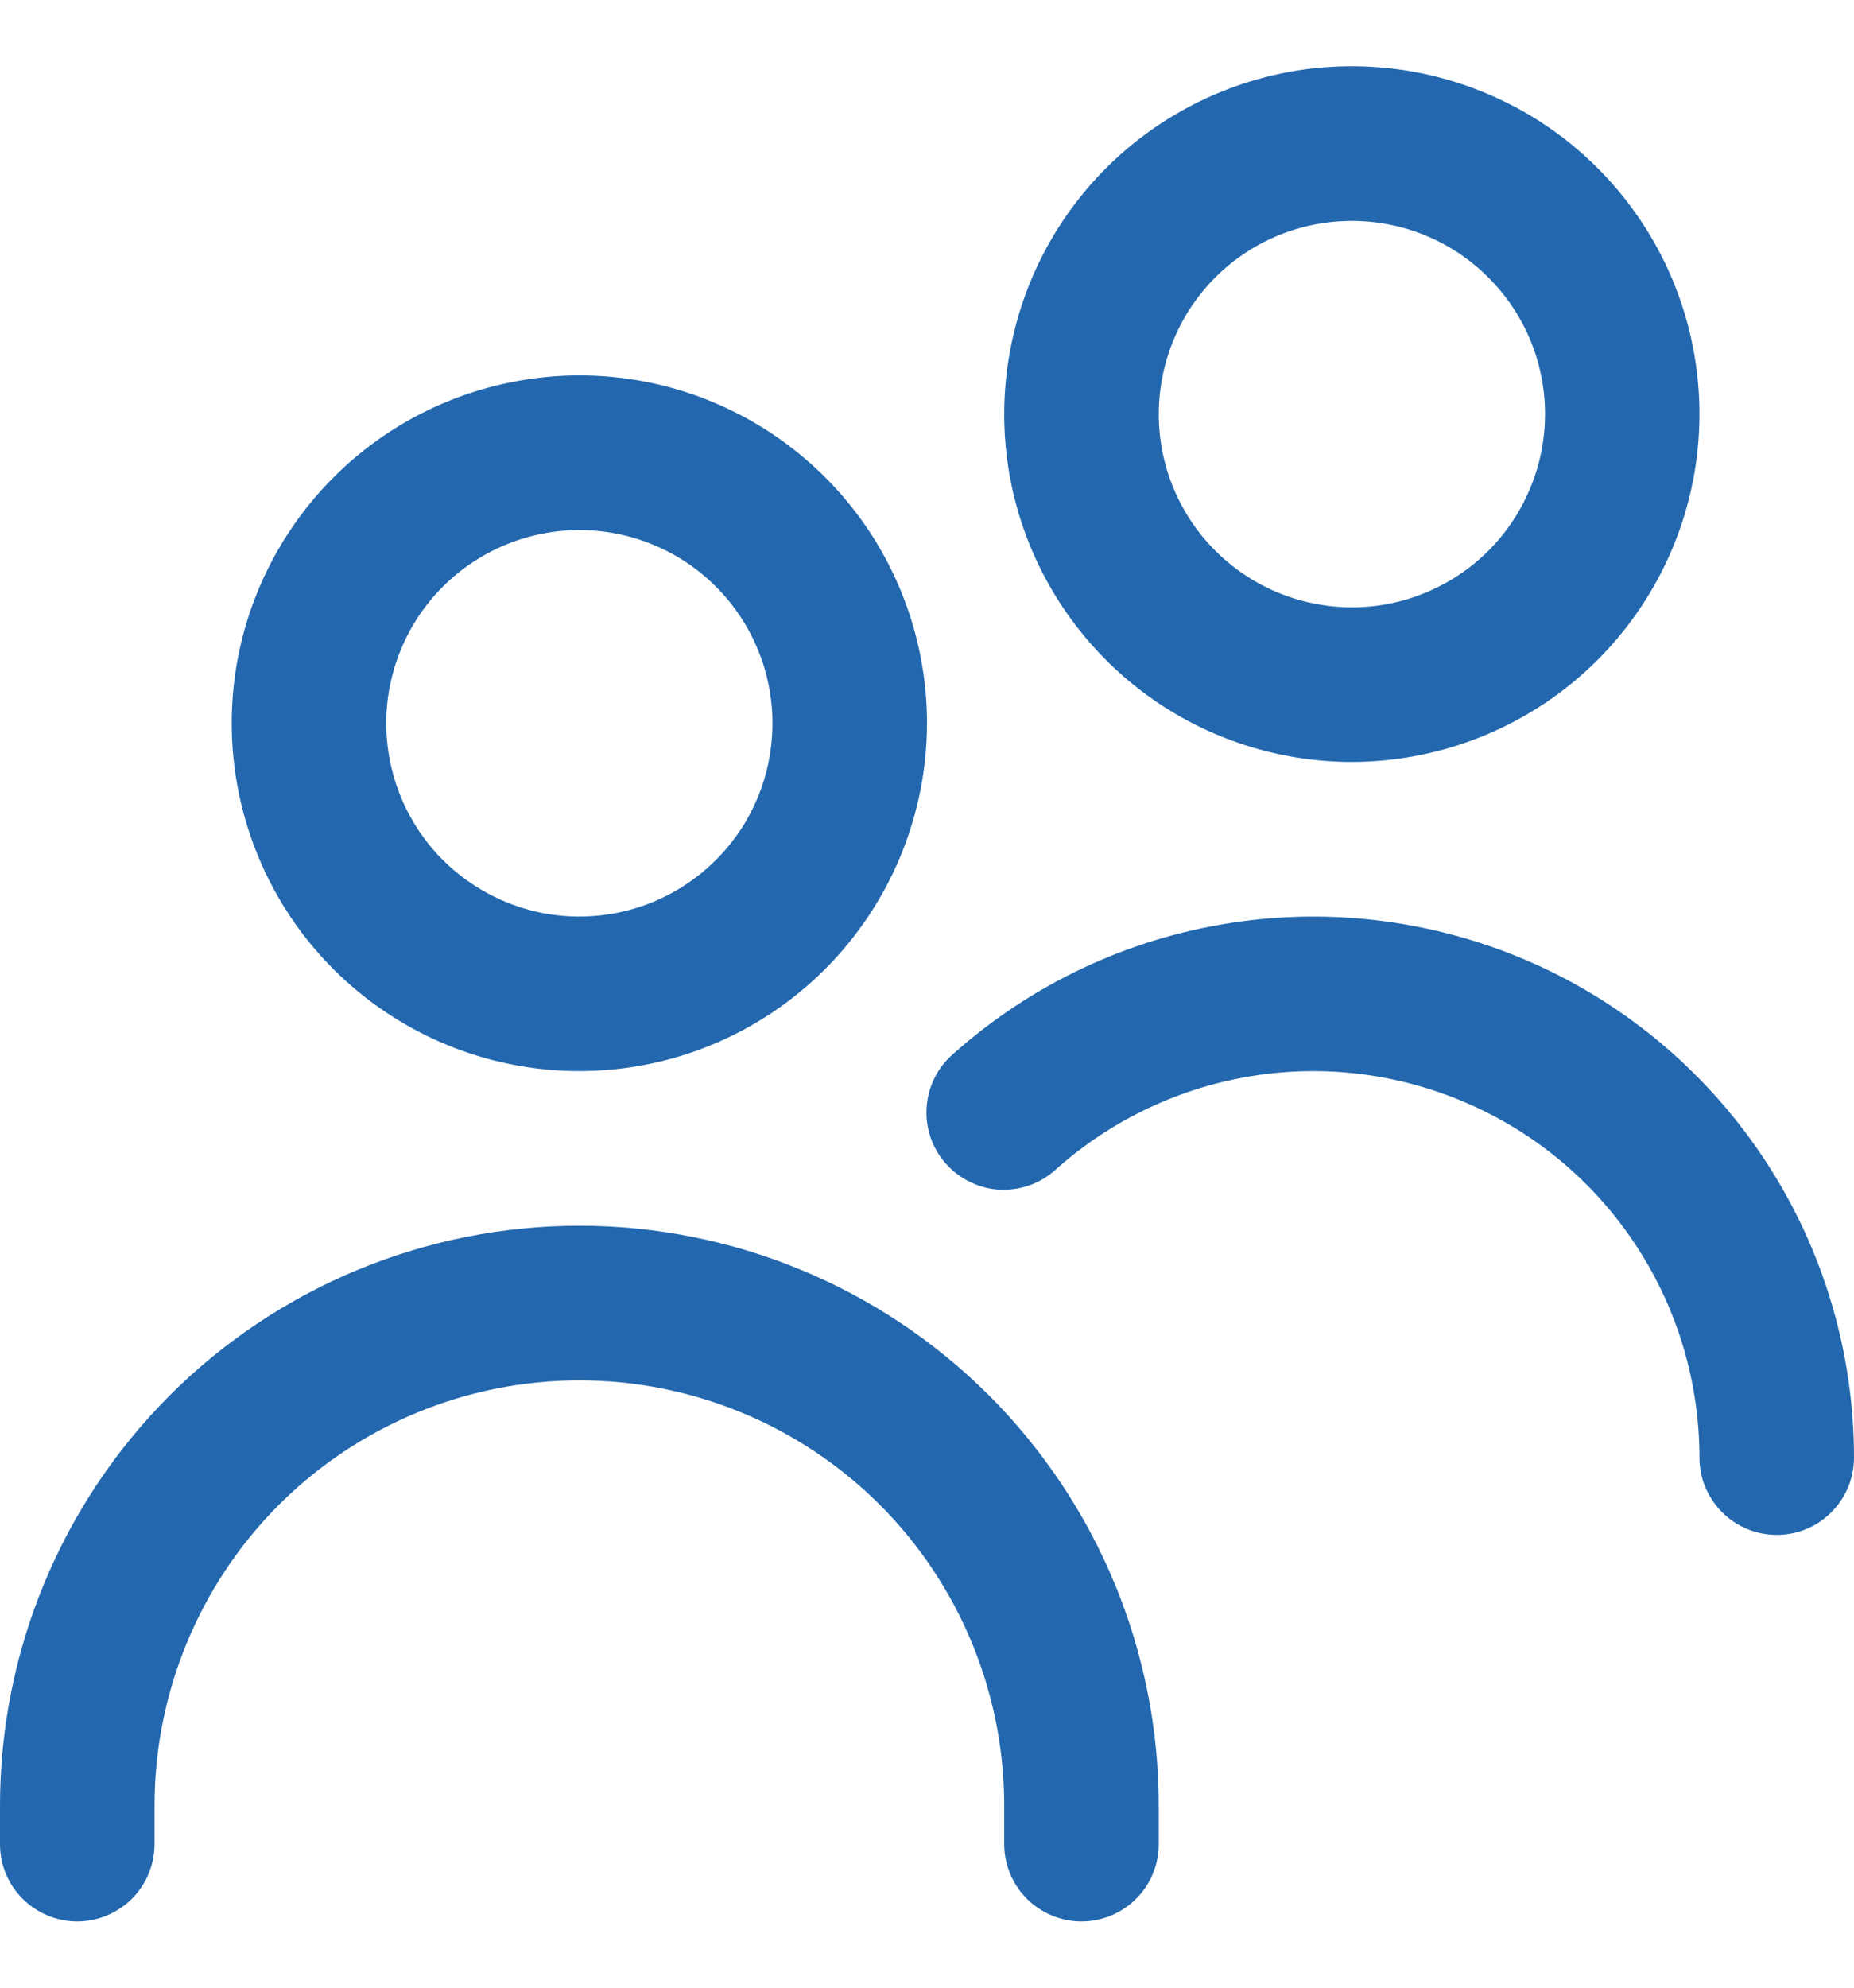 <svg width="14" height="15" viewBox="0 0 14 15" fill="none" xmlns="http://www.w3.org/2000/svg">
<g clip-path="url(#clip0_1462_45021)">
<path d="M4.375 8.083C3.856 8.083 3.348 7.929 2.917 7.641C2.485 7.353 2.148 6.943 1.95 6.463C1.751 5.983 1.699 5.455 1.8 4.946C1.902 4.437 2.152 3.969 2.519 3.602C2.886 3.235 3.354 2.985 3.863 2.884C4.372 2.782 4.9 2.834 5.38 3.033C5.859 3.232 6.269 3.568 6.558 4C6.846 4.432 7 4.939 7 5.458C6.999 6.154 6.722 6.822 6.23 7.314C5.738 7.806 5.071 8.083 4.375 8.083ZM4.375 4C4.087 4 3.805 4.086 3.565 4.246C3.325 4.406 3.138 4.634 3.028 4.9C2.917 5.167 2.888 5.46 2.945 5.743C3.001 6.026 3.14 6.286 3.344 6.49C3.548 6.693 3.808 6.832 4.09 6.889C4.373 6.945 4.667 6.916 4.933 6.806C5.2 6.695 5.427 6.508 5.588 6.269C5.748 6.029 5.833 5.747 5.833 5.458C5.833 5.072 5.68 4.701 5.406 4.427C5.133 4.154 4.762 4 4.375 4ZM8.75 13.917V13.625C8.75 12.465 8.289 11.352 7.469 10.531C6.648 9.711 5.535 9.25 4.375 9.25C3.215 9.25 2.102 9.711 1.281 10.531C0.461 11.352 0 12.465 0 13.625L0 13.917C0 14.071 0.061 14.22 0.171 14.329C0.28 14.438 0.429 14.5 0.583 14.5C0.738 14.5 0.886 14.438 0.996 14.329C1.105 14.22 1.167 14.071 1.167 13.917V13.625C1.167 12.774 1.505 11.958 2.106 11.356C2.708 10.755 3.524 10.417 4.375 10.417C5.226 10.417 6.042 10.755 6.644 11.356C7.245 11.958 7.583 12.774 7.583 13.625V13.917C7.583 14.071 7.645 14.22 7.754 14.329C7.864 14.438 8.012 14.5 8.167 14.5C8.321 14.5 8.47 14.438 8.579 14.329C8.689 14.22 8.75 14.071 8.75 13.917ZM14 11C14 10.212 13.772 9.44 13.343 8.779C12.914 8.117 12.303 7.594 11.584 7.272C10.864 6.951 10.066 6.844 9.288 6.966C8.509 7.087 7.782 7.431 7.194 7.957C7.136 8.008 7.089 8.069 7.055 8.139C7.021 8.208 7.002 8.283 6.997 8.36C6.992 8.437 7.003 8.514 7.028 8.587C7.054 8.66 7.093 8.727 7.145 8.784C7.196 8.841 7.258 8.888 7.328 8.921C7.397 8.955 7.473 8.974 7.55 8.978C7.627 8.981 7.704 8.97 7.776 8.944C7.849 8.918 7.915 8.878 7.972 8.826C8.392 8.451 8.911 8.205 9.468 8.118C10.024 8.031 10.594 8.108 11.107 8.338C11.621 8.567 12.058 8.941 12.364 9.414C12.67 9.886 12.833 10.437 12.833 11C12.833 11.155 12.895 11.303 13.004 11.412C13.114 11.522 13.262 11.583 13.417 11.583C13.571 11.583 13.72 11.522 13.829 11.412C13.938 11.303 14 11.155 14 11ZM10.208 5.75C9.689 5.75 9.182 5.596 8.75 5.308C8.318 5.019 7.982 4.609 7.783 4.13C7.584 3.65 7.532 3.122 7.634 2.613C7.735 2.104 7.985 1.636 8.352 1.269C8.719 0.902 9.187 0.652 9.696 0.55C10.205 0.449 10.733 0.501 11.213 0.7C11.693 0.898 12.102 1.235 12.391 1.667C12.679 2.098 12.833 2.606 12.833 3.125C12.833 3.821 12.556 4.488 12.064 4.98C11.572 5.472 10.904 5.749 10.208 5.75ZM10.208 1.667C9.92 1.667 9.638 1.752 9.398 1.912C9.158 2.073 8.971 2.3 8.861 2.567C8.751 2.833 8.722 3.127 8.778 3.41C8.834 3.692 8.973 3.952 9.177 4.156C9.381 4.36 9.641 4.499 9.924 4.555C10.207 4.612 10.5 4.583 10.766 4.472C11.033 4.362 11.261 4.175 11.421 3.935C11.581 3.695 11.667 3.413 11.667 3.125C11.667 2.738 11.513 2.367 11.239 2.094C10.966 1.82 10.595 1.667 10.208 1.667Z" fill="#2368AE"/>
</g>
<defs>
<clipPath id="clip0_1462_45021">
<rect width="14" height="14" fill="white" transform="translate(0 0.5)"/>
</clipPath>
</defs>
</svg>
